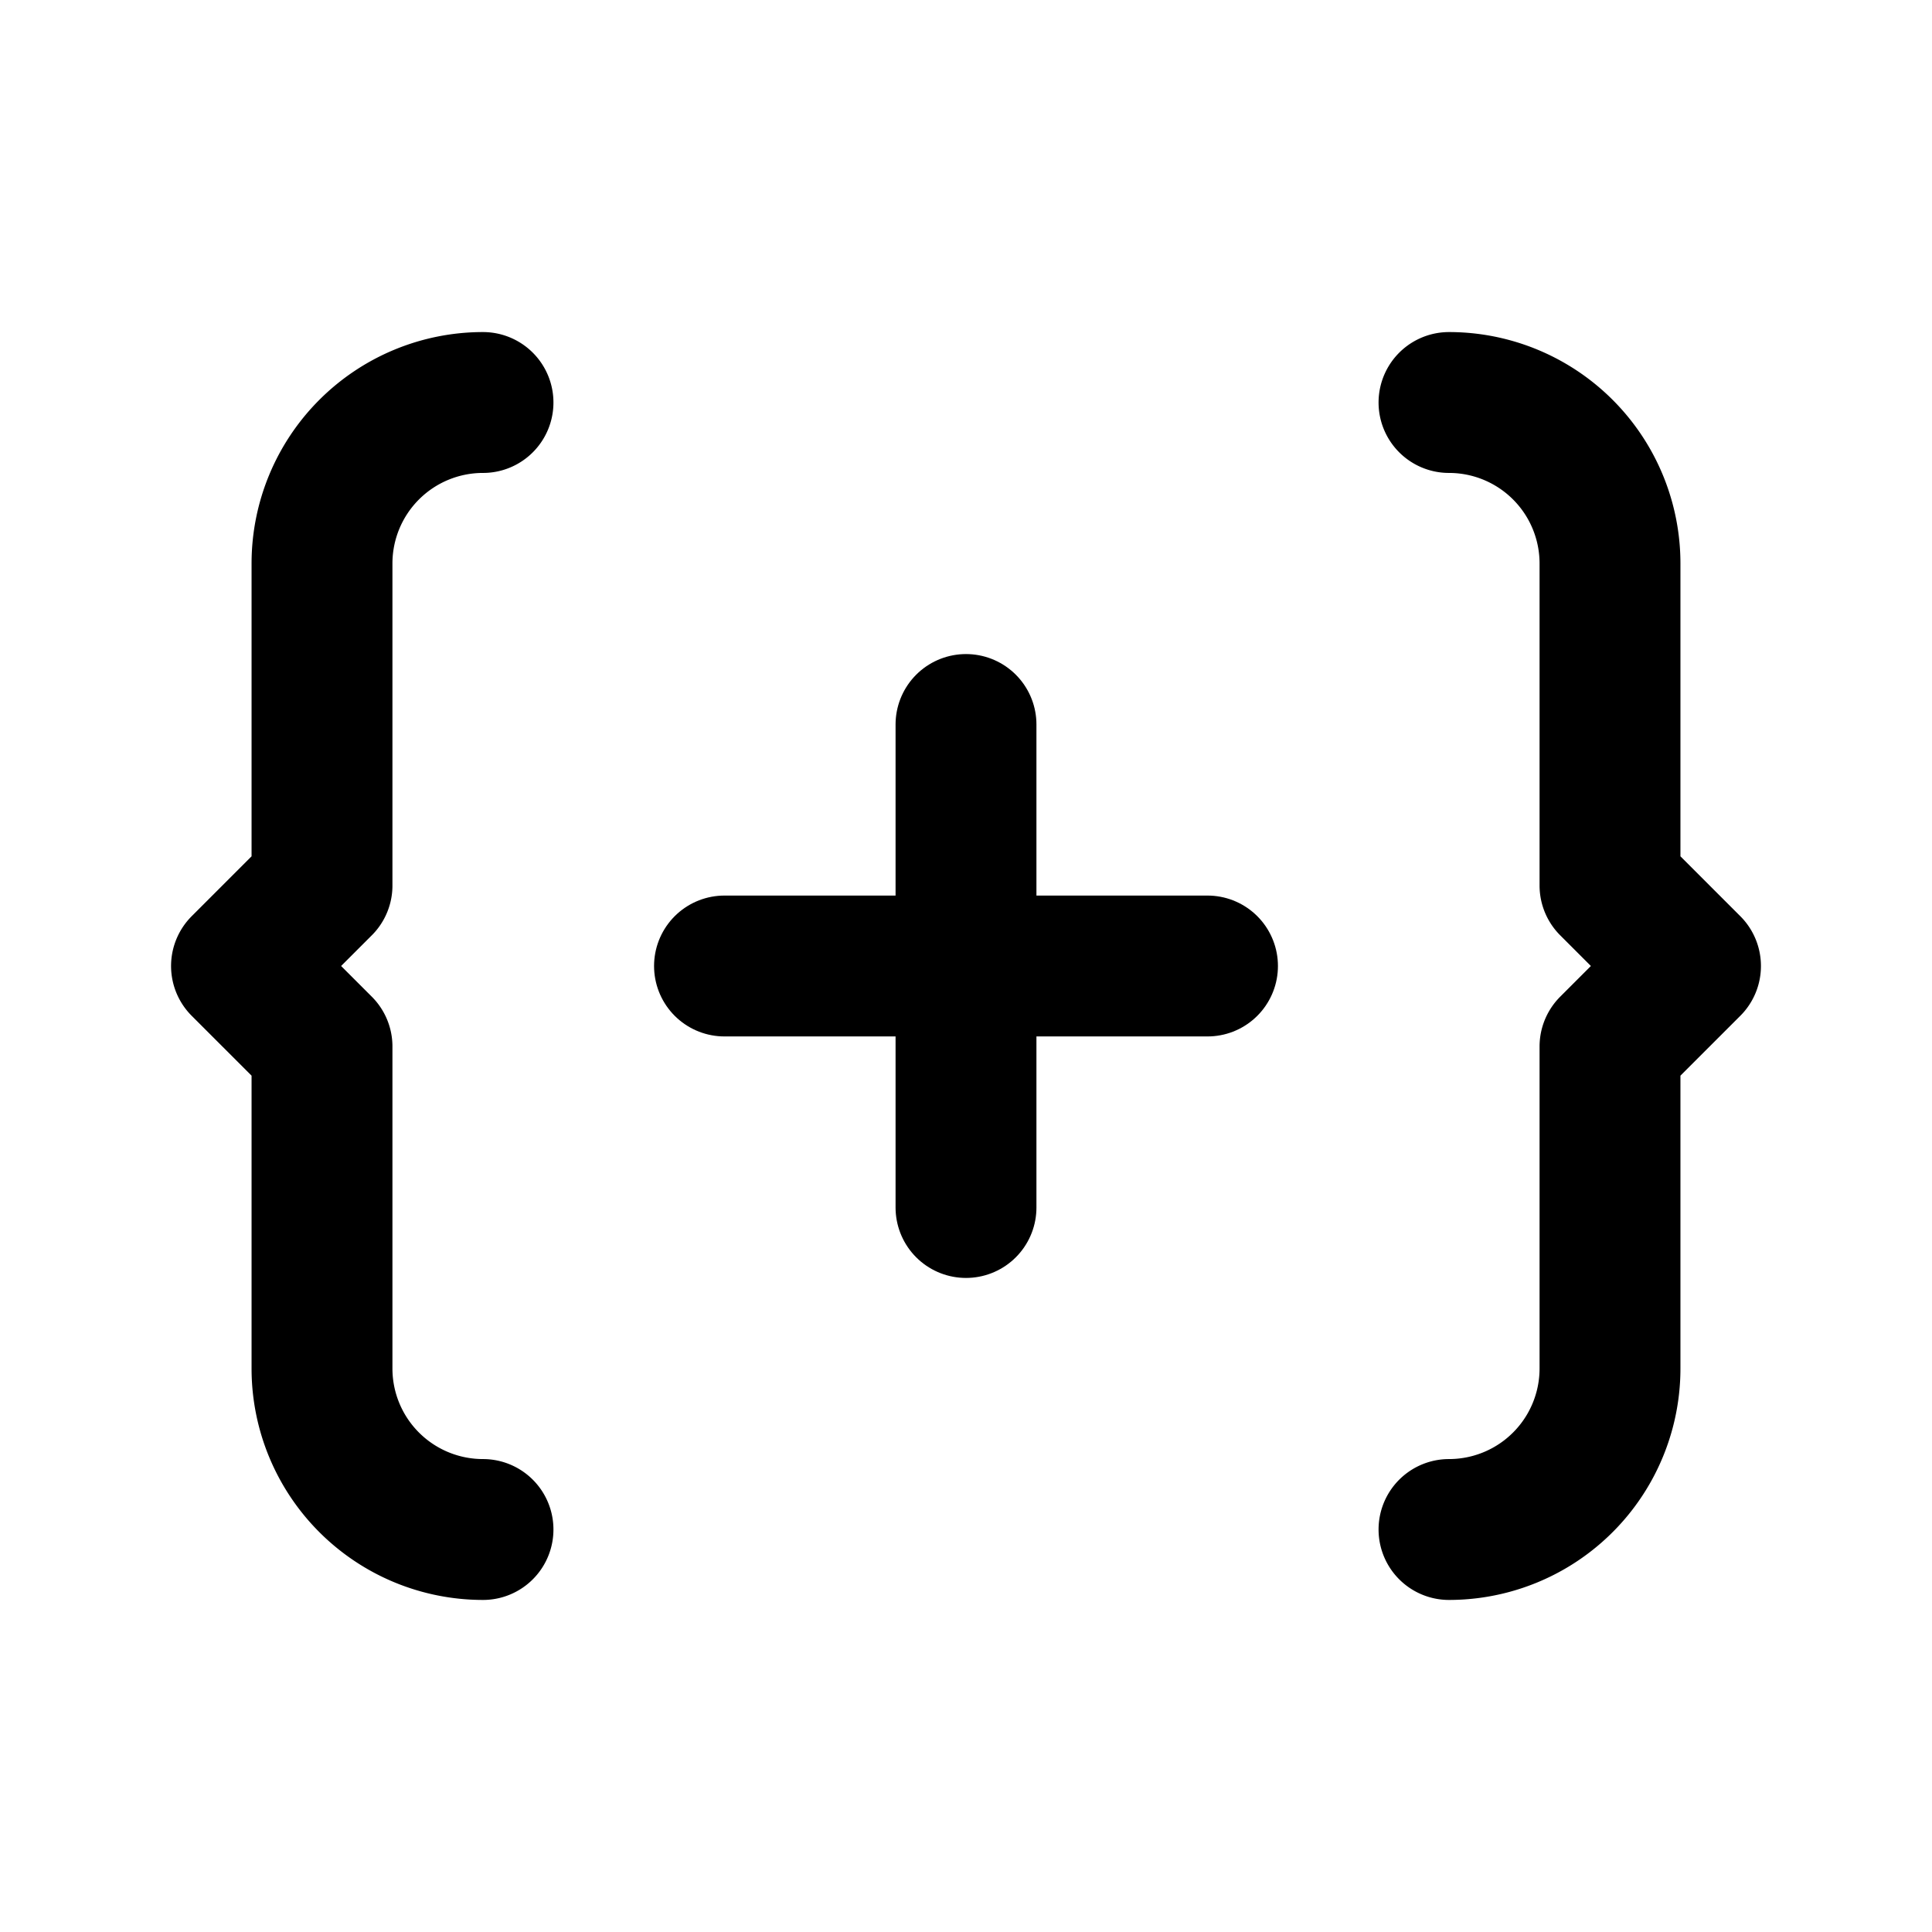<svg xmlns="http://www.w3.org/2000/svg" viewBox="0 0 24 24" stroke-width="1.75" stroke="currentColor" fill="none" stroke-linecap="round" stroke-linejoin="round">
  <path stroke="none" d="M0 0h24v24H0z" fill="none"/>
  <path d="M9 12h6" />
  <path d="M12 9v6" />
  <path d="M6 19a2 2 0 0 1 -2 -2v-4l-1 -1l1 -1v-4a2 2 0 0 1 2 -2" />
  <path d="M18 19a2 2 0 0 0 2 -2v-4l1 -1l-1 -1v-4a2 2 0 0 0 -2 -2" />
</svg>


